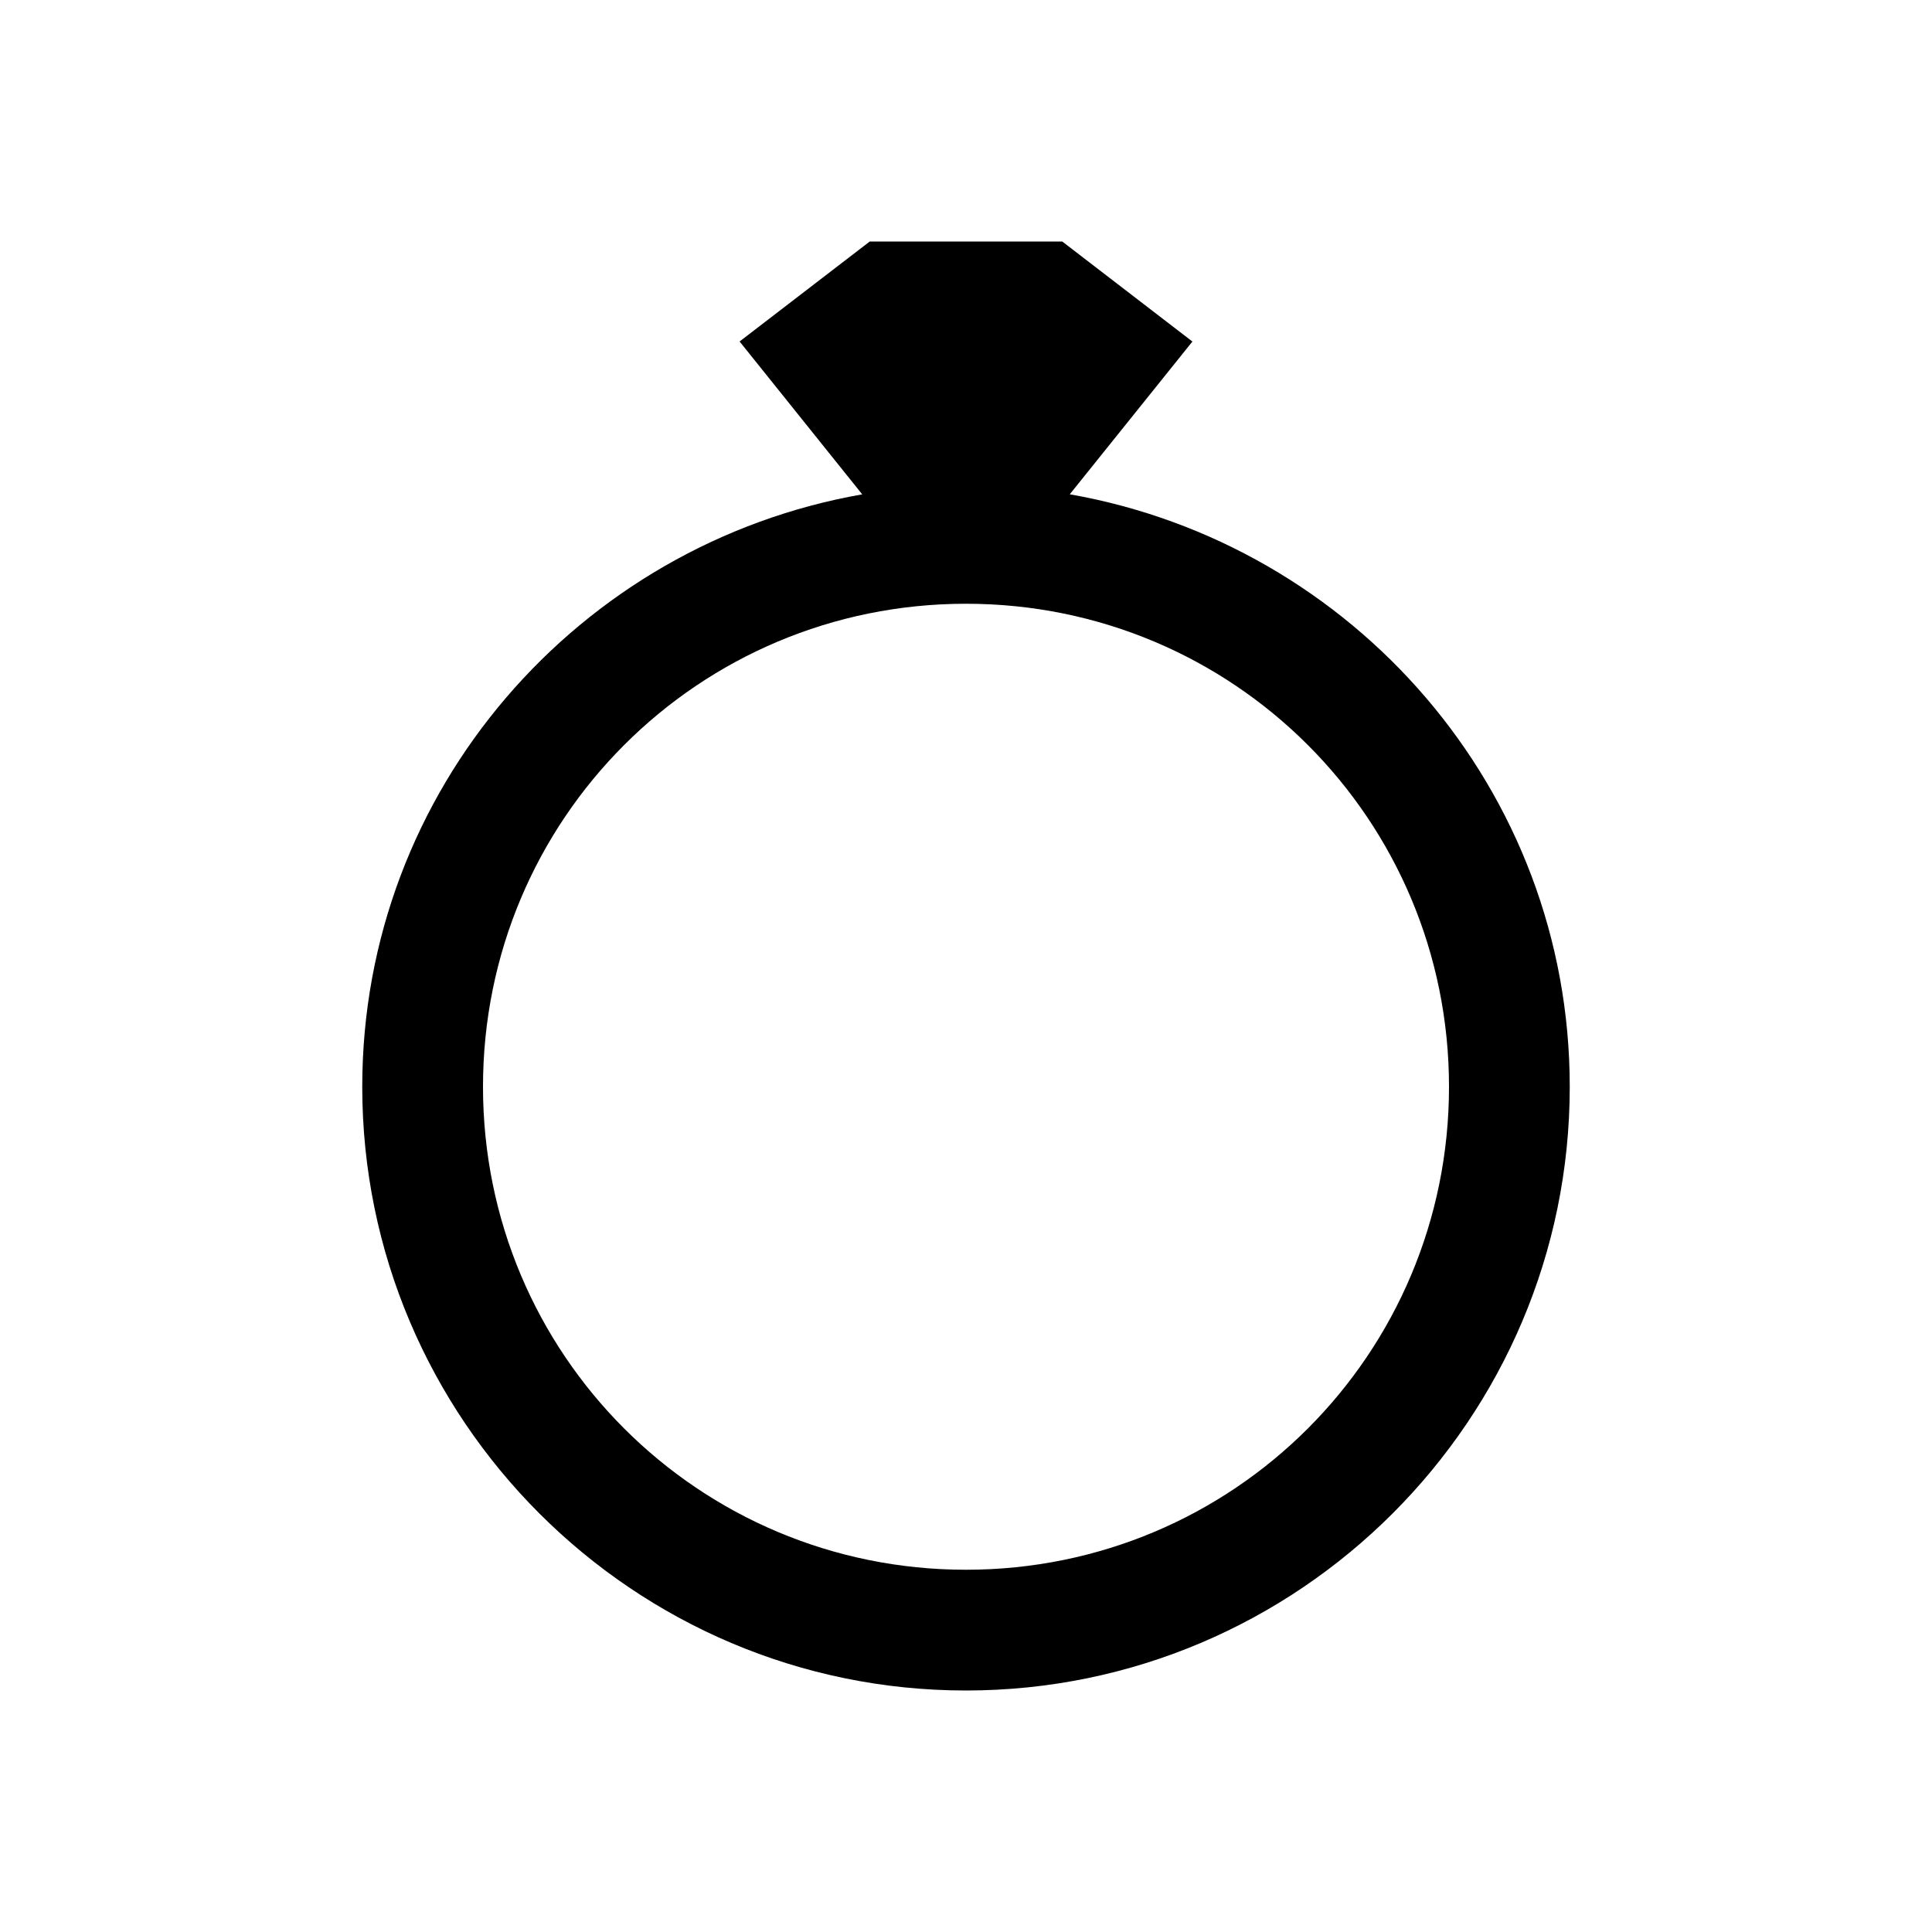 <svg xmlns="http://www.w3.org/2000/svg" viewBox="0 0 32 32"><path d="M14.406 4L12.25 5.656l2.031 2.532C9.59 9.011 6 13.078 6 18c0 5.512 4.488 10 10 10s10-4.488 10-10c0-4.922-3.59-8.988-8.281-9.813l2.031-2.53L17.594 4zM16 10c4.43 0 8 3.57 8 8s-3.57 8-8 8-8-3.57-8-8 3.57-8 8-8z"/></svg>